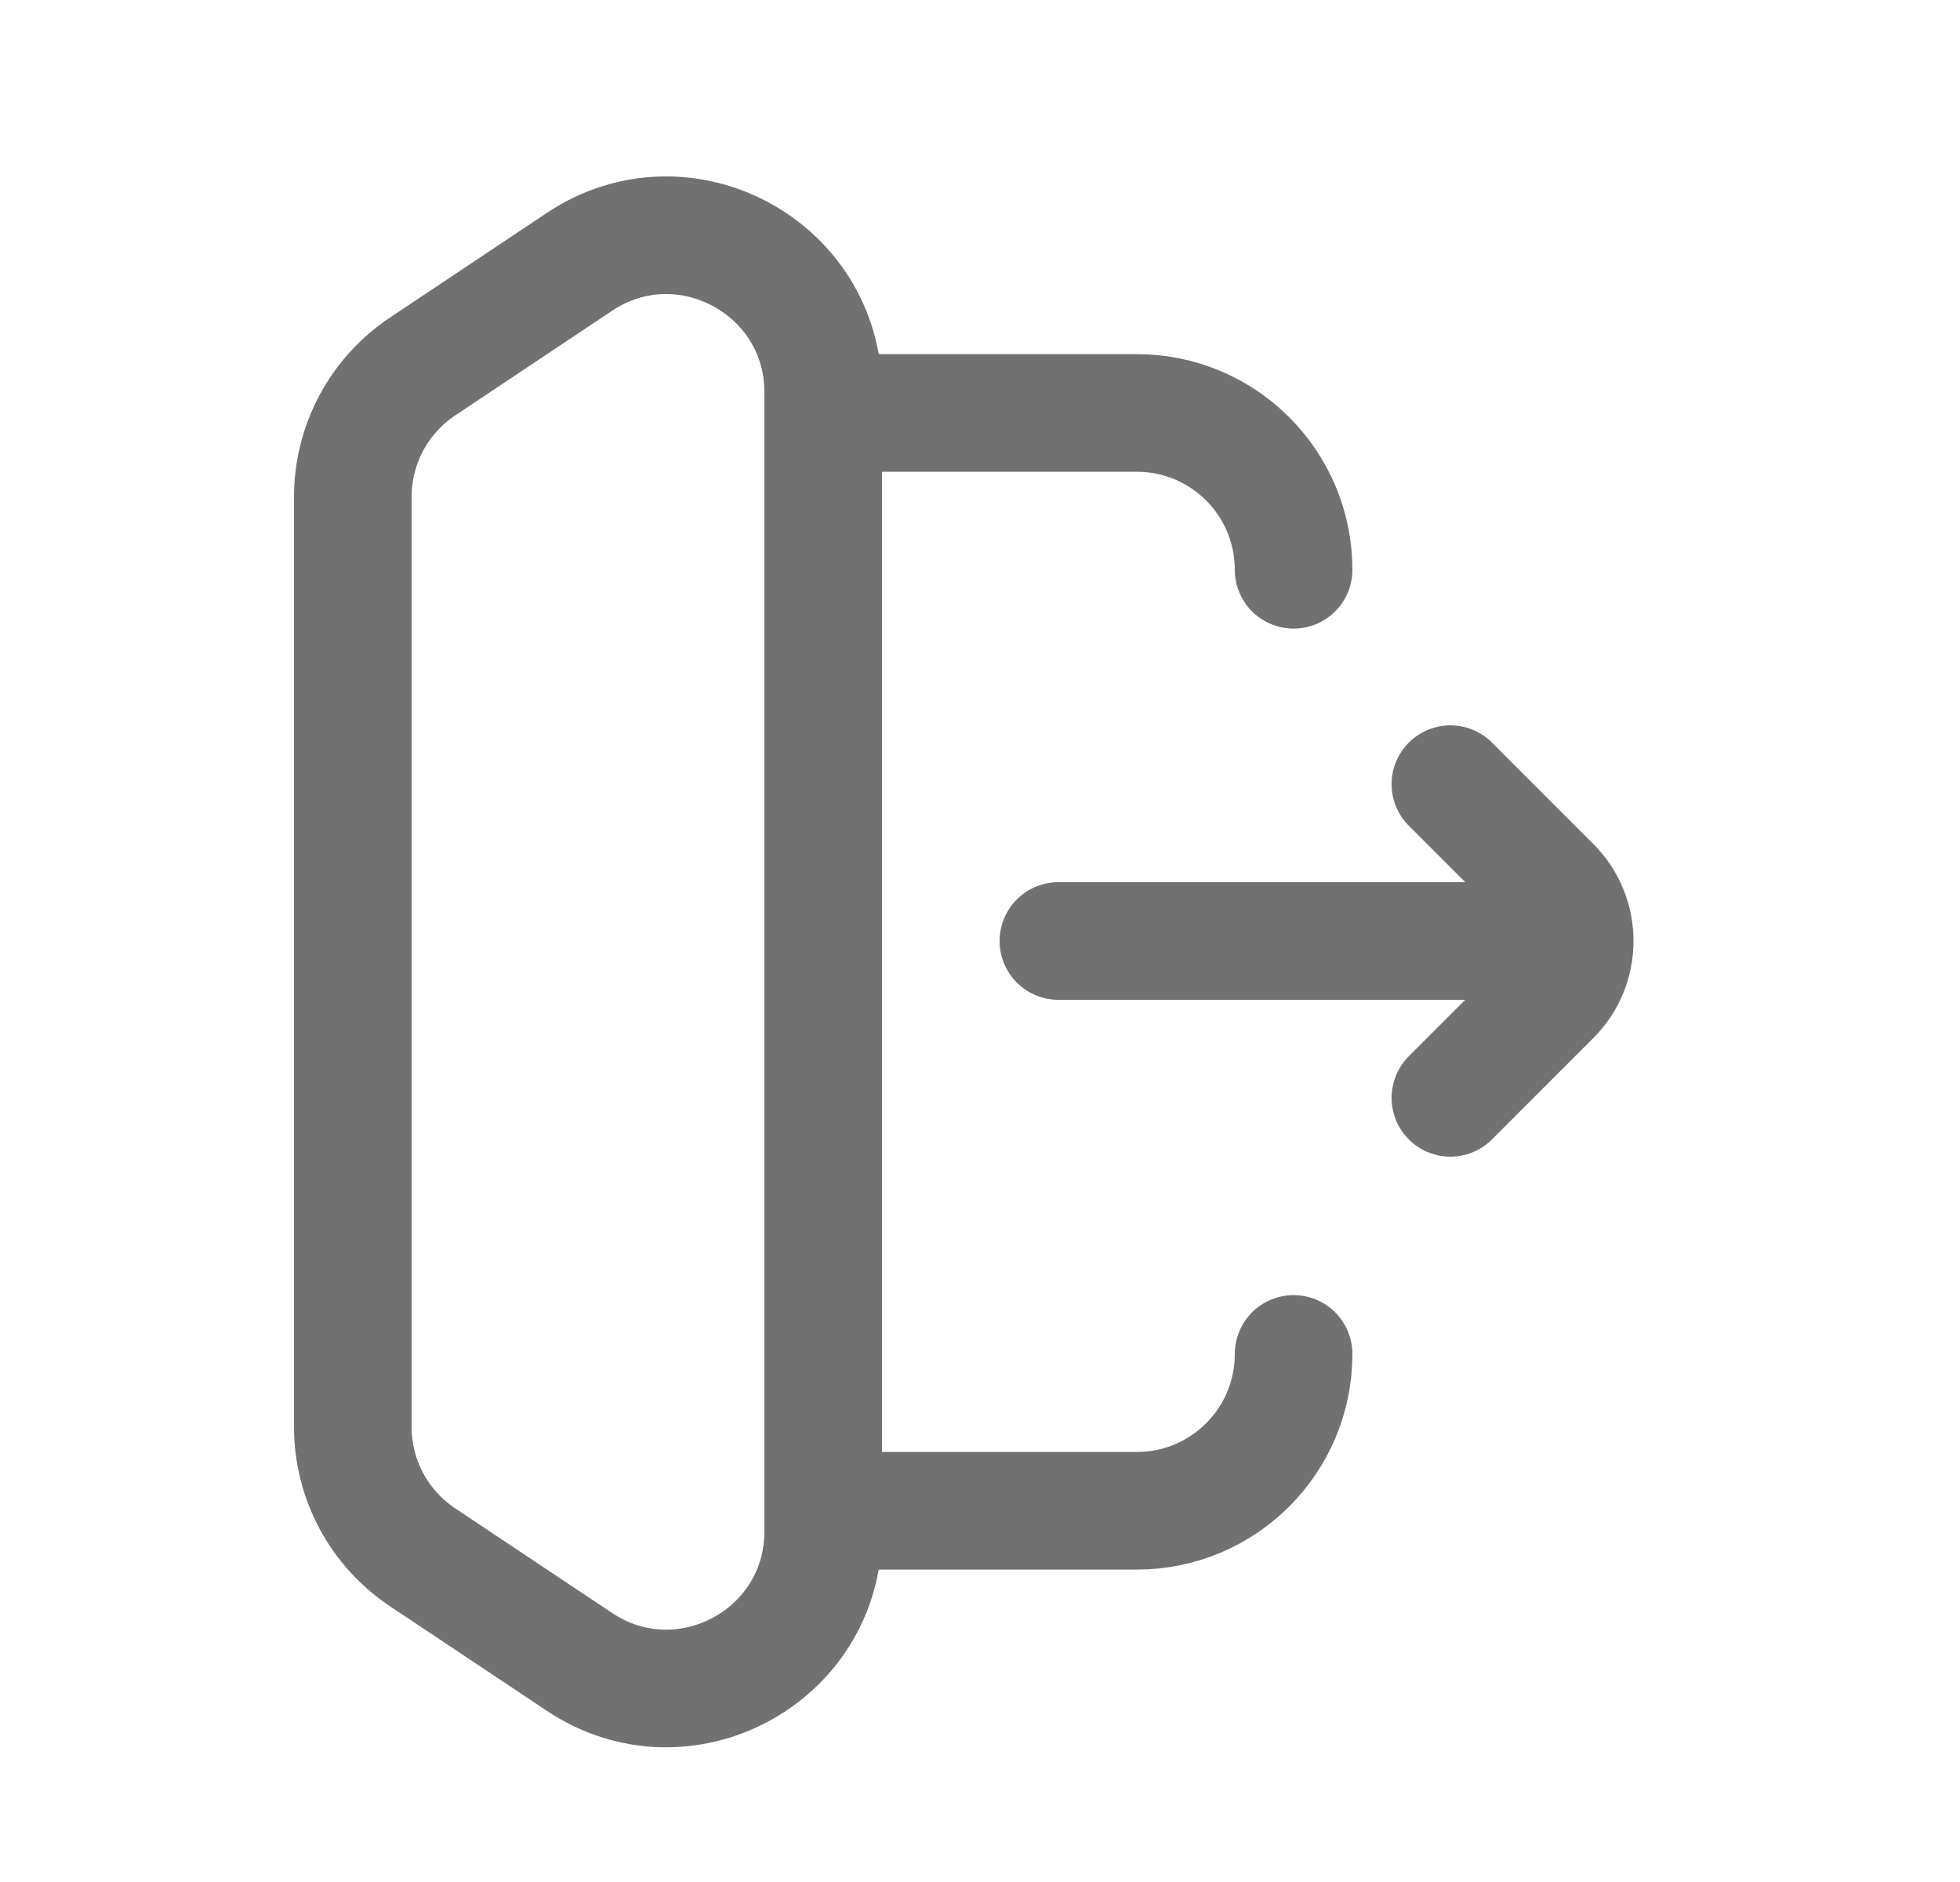 <svg width="25" height="24" viewBox="0 0 25 24" fill="none" xmlns="http://www.w3.org/2000/svg">
<path d="M18.5 14L19.793 12.707C20.183 12.317 20.183 11.683 19.793 11.293L18.5 10" stroke="#717171" stroke-width="1.5" stroke-linecap="round" stroke-linejoin="round"/>
<path d="M19.5 12L13.5 12M4.5 17.266V7.266M16.5 17.266C16.5 18.371 15.605 19.266 14.5 19.266H10.5M16.5 7.266C16.5 6.162 15.605 5.266 14.5 5.266H10.5M5.391 19.86L7.391 21.193C8.72 22.079 10.5 21.127 10.5 19.529V5.003C10.5 3.406 8.72 2.453 7.391 3.339L5.391 4.673C4.834 5.044 4.5 5.668 4.5 6.337V18.196C4.5 18.865 4.834 19.489 5.391 19.86Z" stroke="#717171" stroke-width="1.5" stroke-linecap="round"/>
</svg>
